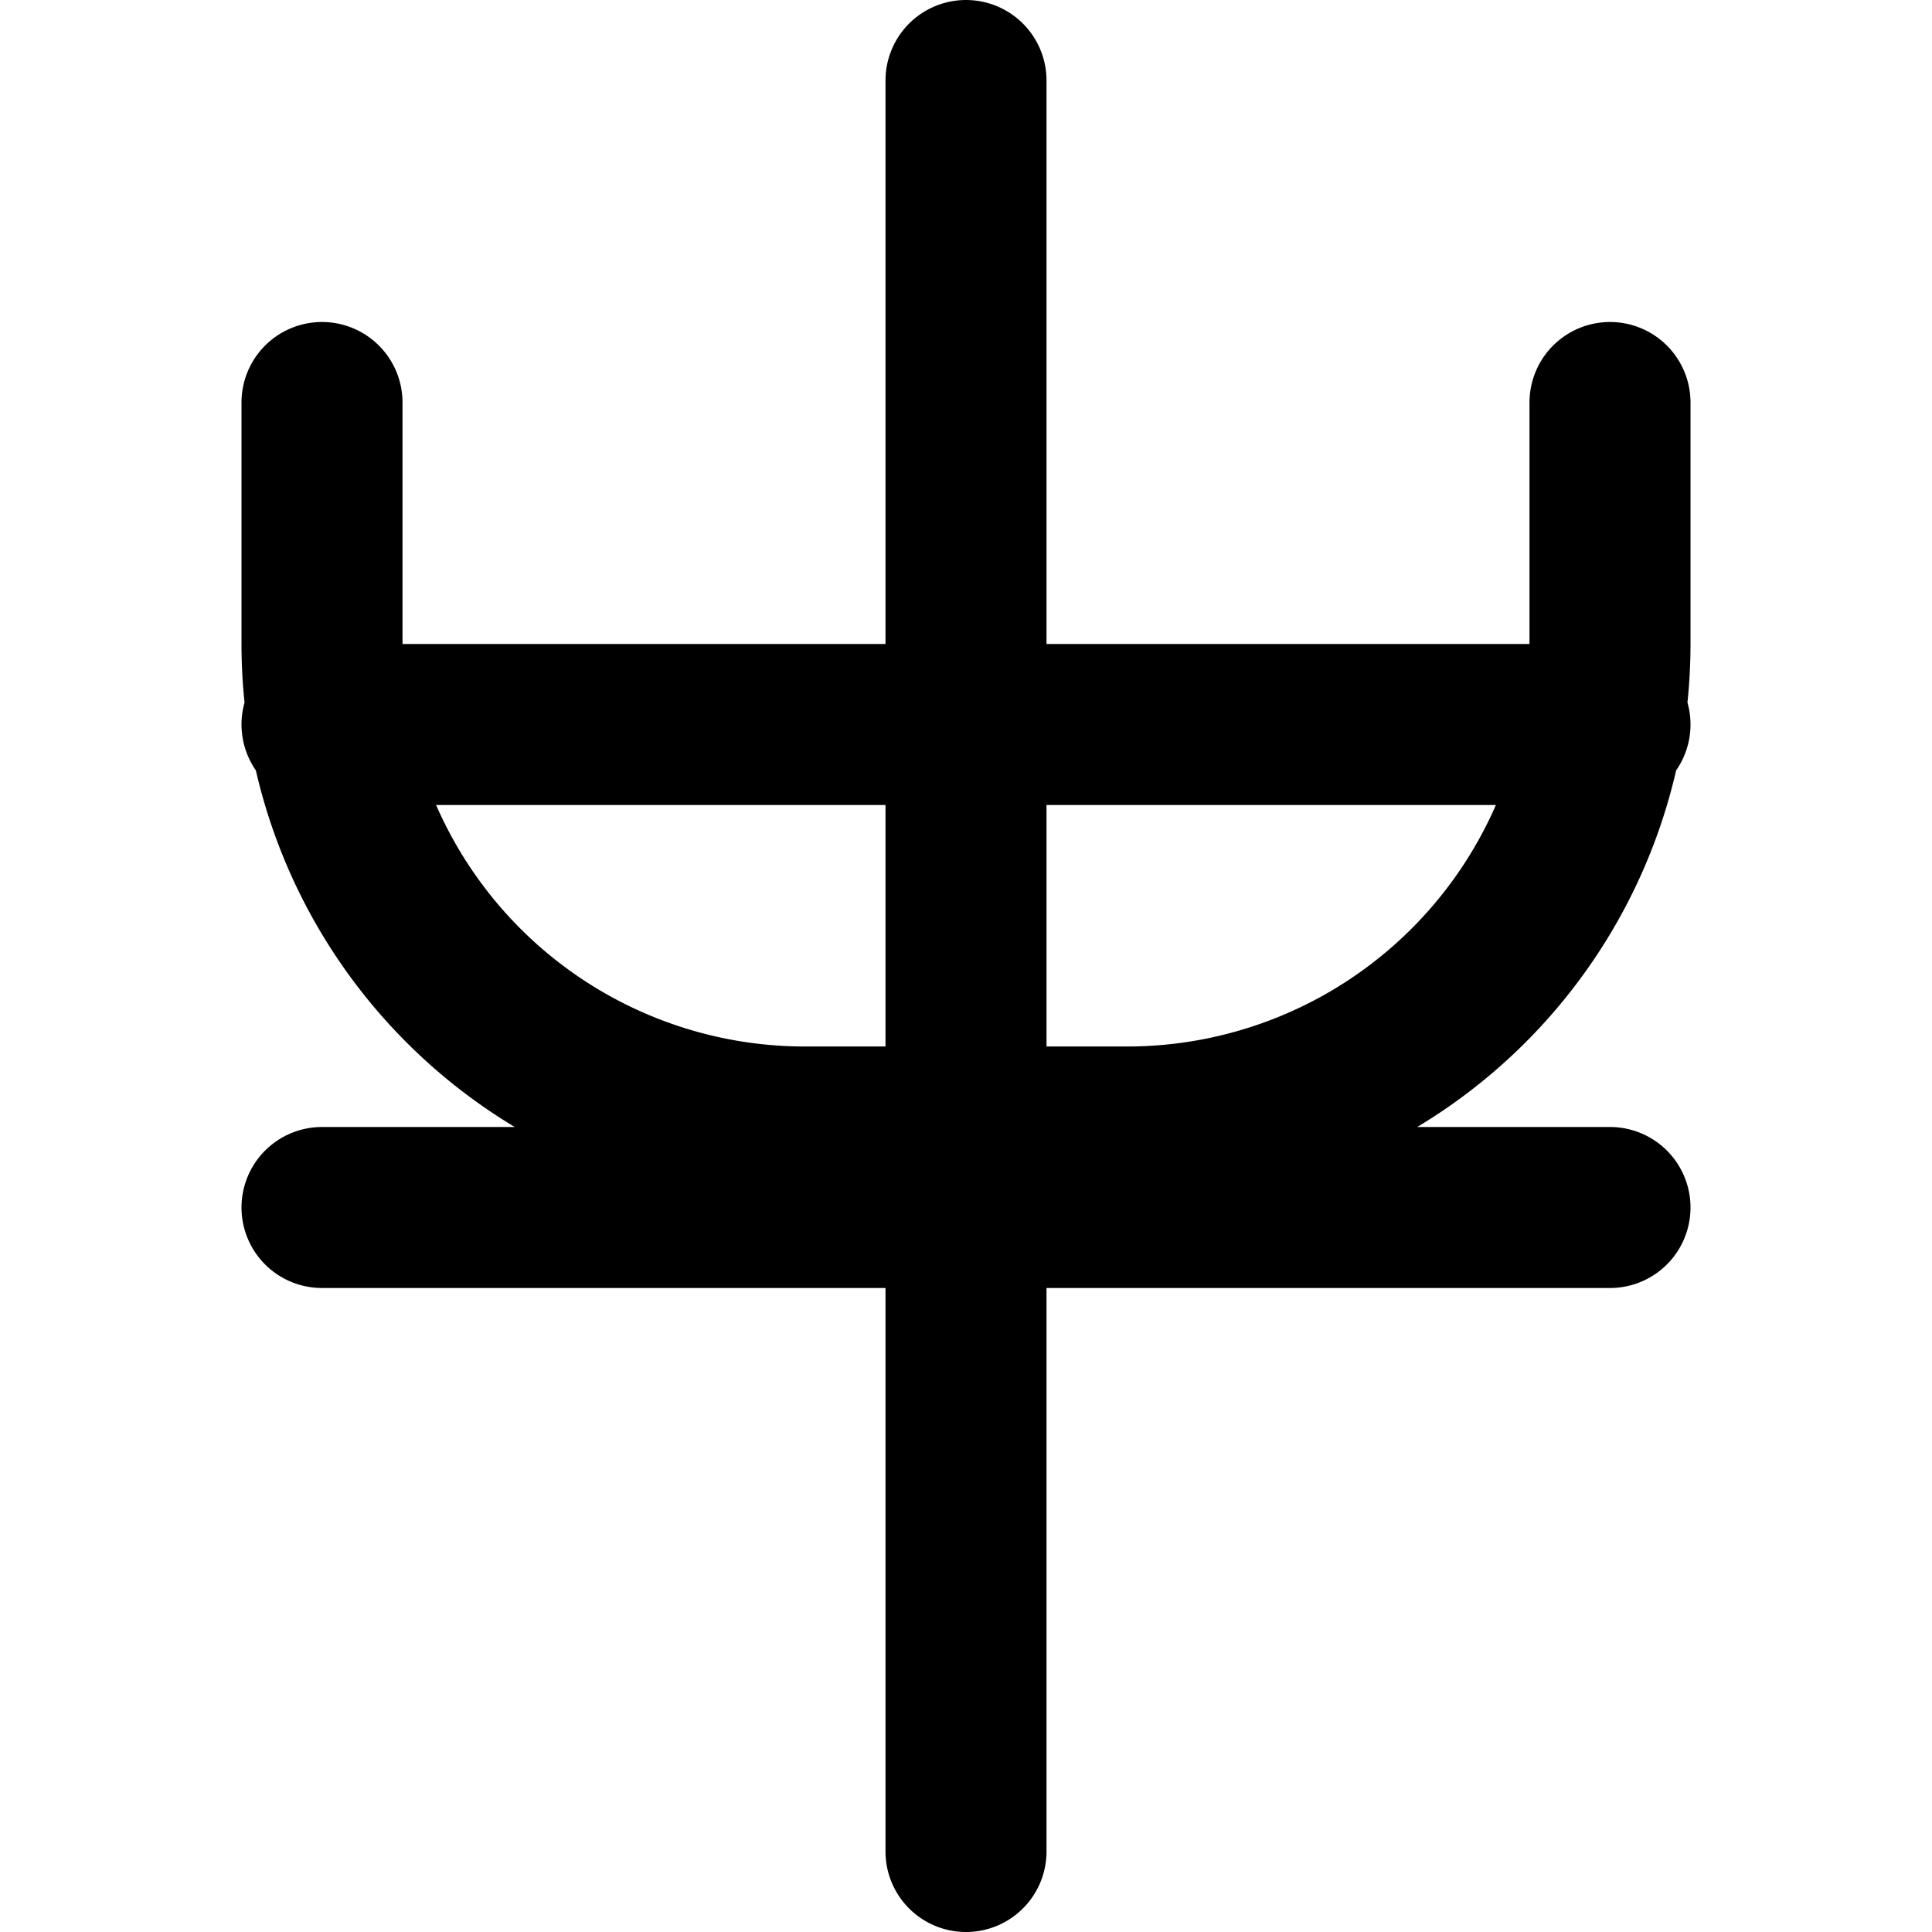 <svg xmlns="http://www.w3.org/2000/svg" viewBox="0 0 24 24" fill="none" stroke="currentColor" stroke-width="2" stroke-linecap="round" stroke-linejoin="round" class="feather feather-dollar-sign">
  <path d="M12 1v22M4 5v3a6 6 0 0 0 6 6h4a6 6 0 0 0 6-6V5M4 9h16M4 15h16"></path>
</svg>
